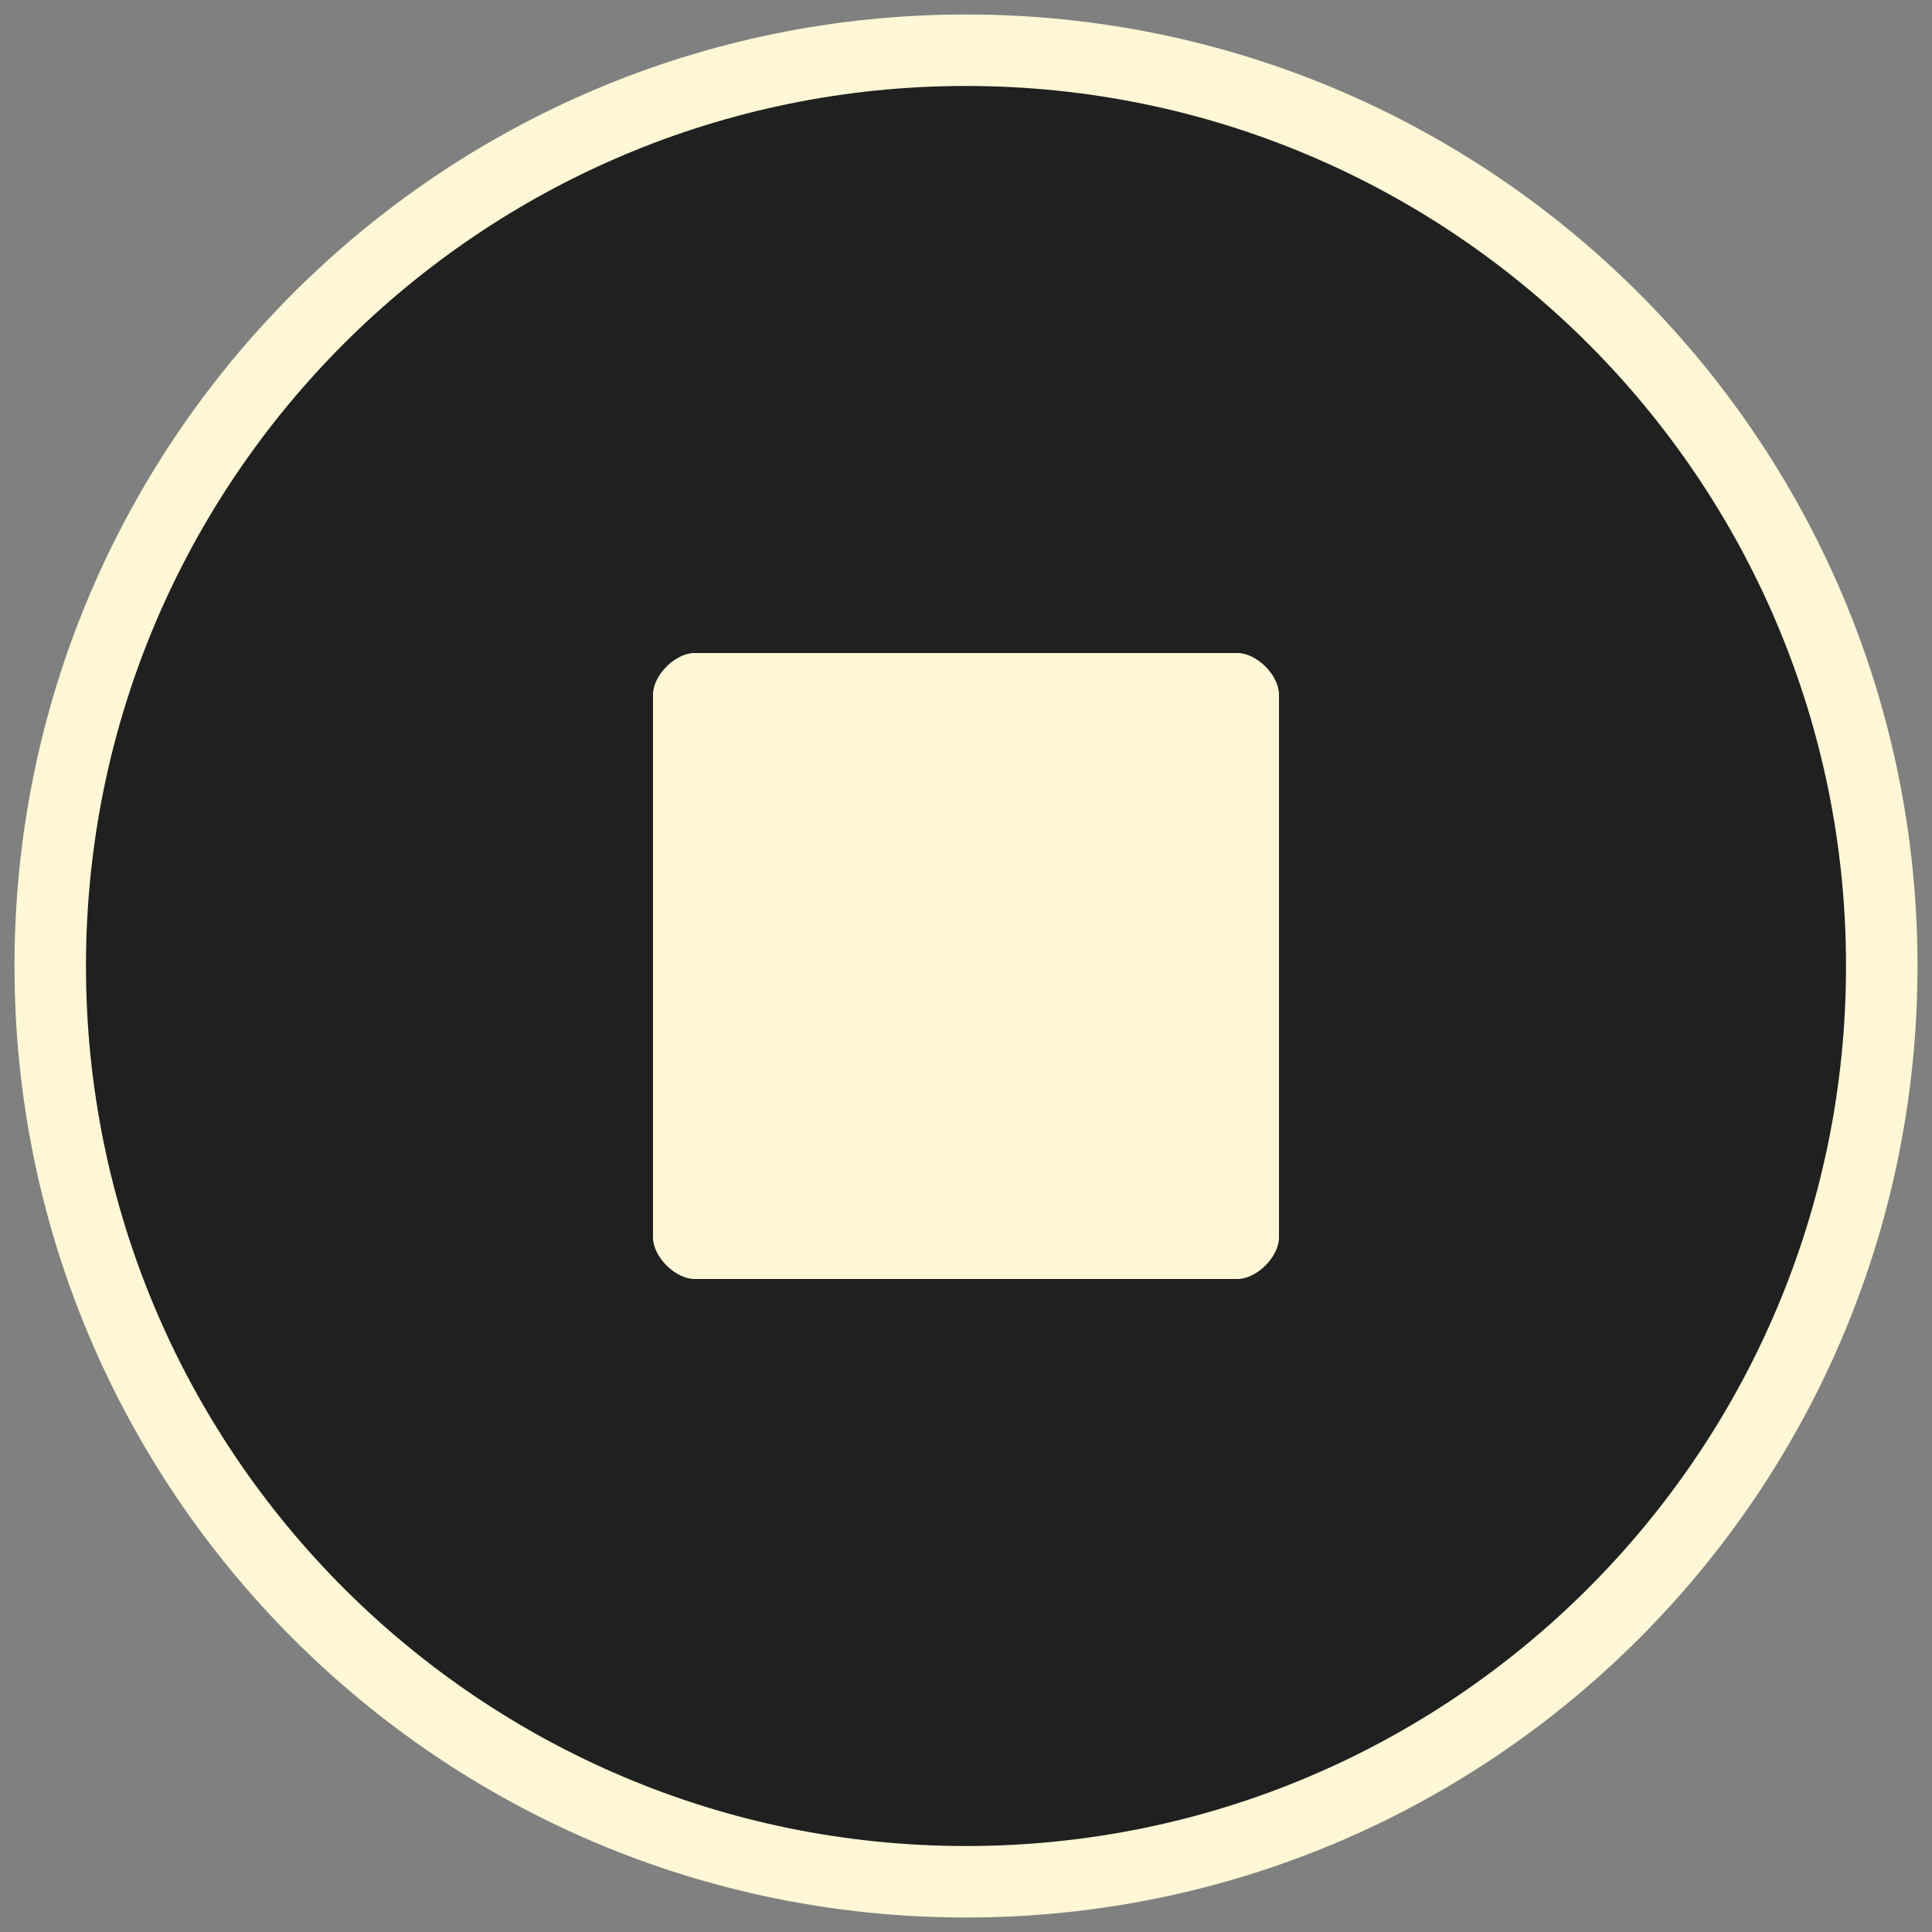 <svg xmlns="http://www.w3.org/2000/svg" xmlns:xlink="http://www.w3.org/1999/xlink" shape-rendering="geometricPrecision" width="1024" height="1024" viewBox="0 0 1024 1024">

    <rect x="0" y="0" width="1024" height="1024" fill="#808080" stroke="none"/>

    <g id="camera" transform="translate(512, 512) scale(1, -1) rotate(0.0) translate(0.0, 0.0)">
        <g id="bkgcircle" class="curveentity2" transform="translate(0.0, 0.0) rotate(0.0) scale(512, 512)">
            <g id="fff7d5" class="materialsolid" stroke="none" fill-opacity="1" fill="#fff7d5">
                <path id="circle" class="curve2" fill-rule="evenodd" d="M 0.985 0.0 C 0.985 0.544,0.544 0.985,0.0 0.985 C -0.544 0.985,-0.985 0.544,-0.985 0.0 C -0.985 -0.544,-0.544 -0.985,0.0 -0.985 C 0.544 -0.985,0.985 -0.544,0.985 0.0 Z" />
            </g>
            <g id="202020" class="materialsolid" stroke="none" fill-opacity="1" fill="#202020">
                <path id="circle" class="curve2" fill-rule="evenodd" d="M 0.911 0.0 C 0.911 0.503,0.503 0.911,0.0 0.911 C -0.503 0.911,-0.911 0.503,-0.911 0.0 C -0.911 -0.503,-0.503 -0.911,0.0 -0.911 C 0.503 -0.911,0.911 -0.503,0.911 0.0 Z" />
            </g>
        </g>

        <g id="stopcurveentity" class="curveentity2" transform="translate(0.0, 0.0) rotate(0.0) scale(512, 512)">
            <g id="fff7d5" class="materialsolid" stroke="none" fill-opacity="1" fill="#fff7d5">
                <path id="stopcurve" class="curve2" fill-rule="evenodd" d="M -0.324 -0.281 C -0.324 -0.301,-0.301 -0.324,-0.281 -0.324 C -0.094 -0.324,0.094 -0.324,0.281 -0.324 C 0.301 -0.324,0.324 -0.301,0.324 -0.281 C 0.324 -0.094,0.324 0.094,0.324 0.281 C 0.324 0.301,0.301 0.324,0.281 0.324 C 0.094 0.324,-0.094 0.324,-0.281 0.324 C -0.301 0.324,-0.324 0.301,-0.324 0.281 C -0.324 0.094,-0.324 -0.094,-0.324 -0.281 Z" />
            </g>
        </g>

    </g>
</svg>